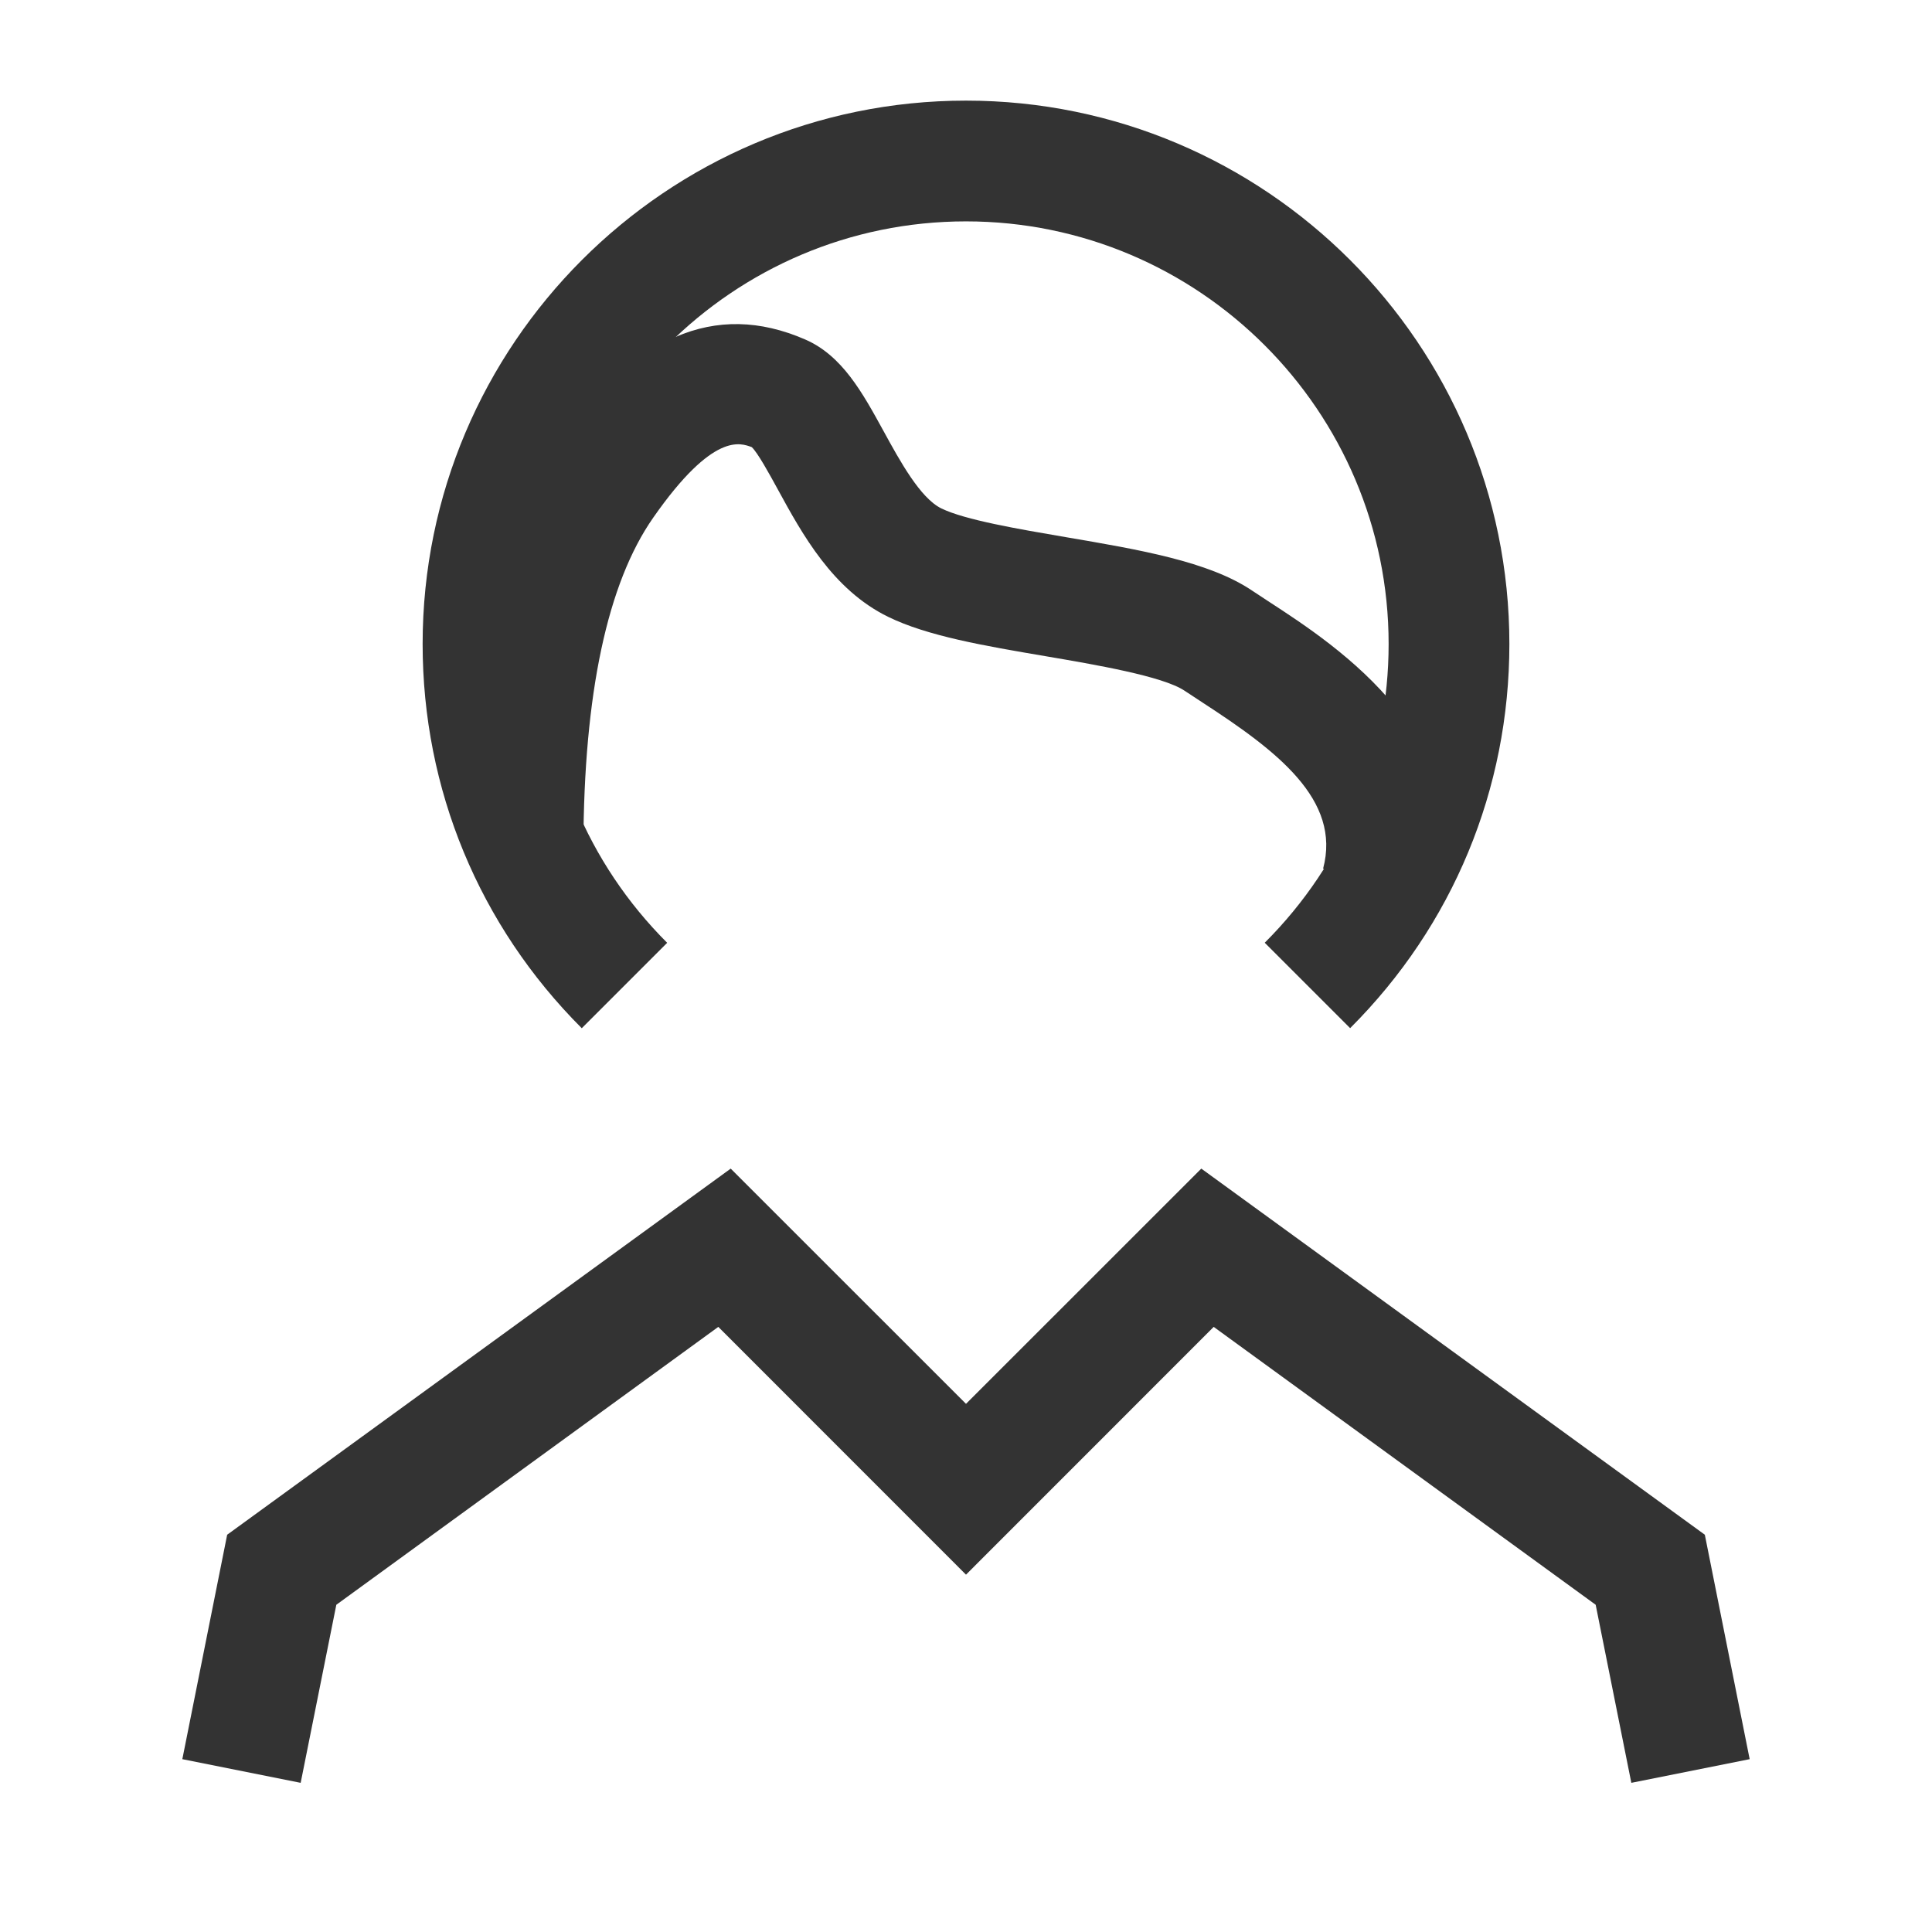<?xml version="1.0" encoding="iso-8859-1"?>
<svg version="1.1" id="&#x56FE;&#x5C42;_1" xmlns="http://www.w3.org/2000/svg" xmlns:xlink="http://www.w3.org/1999/xlink" x="0px"
	 y="0px" viewBox="0 0 24 24" style="enable-background:new 0 0 24 24;" xml:space="preserve">
<path style="fill:#333333;" d="M16.772,12.772l-1.061-1.061C16.704,10.72,17.25,9.402,17.25,8c0-2.895-2.355-5.25-5.25-5.25
	C9.105,2.75,6.75,5.105,6.75,8c0,1.402,0.546,2.721,1.538,3.712l-1.061,1.061C5.952,11.498,5.25,9.803,5.25,8
	c0-3.722,3.028-6.75,6.75-6.75c3.722,0,6.75,3.028,6.75,6.75C18.75,9.803,18.048,11.498,16.772,12.772z"/>
<polygon style="fill:#333333;" points="20.265,22.147 19.822,19.935 15.077,16.483 12,19.561 8.923,16.483 4.178,19.935 
	3.735,22.147 2.265,21.853 2.822,19.065 9.077,14.517 12,17.439 14.923,14.517 21.178,19.065 21.735,21.853 "/>
<path style="fill:#333333;" d="M17.885,11.178l-1.449-0.387c0.229-0.858-0.578-1.466-1.498-2.064l-0.222-0.146
	c-0.269-0.181-1.114-0.325-1.731-0.43c-0.753-0.128-1.464-0.249-1.953-0.489c-0.689-0.337-1.067-1.028-1.37-1.583
	c-0.1-0.183-0.251-0.459-0.324-0.525C9.202,5.506,8.865,5.356,8.115,6.43c-0.57,0.815-0.862,2.187-0.868,4.076l-1.5-0.005
	C5.753,8.269,6.126,6.656,6.885,5.57c0.978-1.398,1.996-1.84,3.117-1.353c0.46,0.2,0.71,0.657,0.976,1.142
	c0.202,0.369,0.453,0.827,0.714,0.956c0.294,0.144,0.959,0.257,1.544,0.357c0.916,0.156,1.781,0.303,2.317,0.664l0.202,0.133
	C16.618,8.03,18.413,9.197,17.885,11.178z"/>
</svg>






